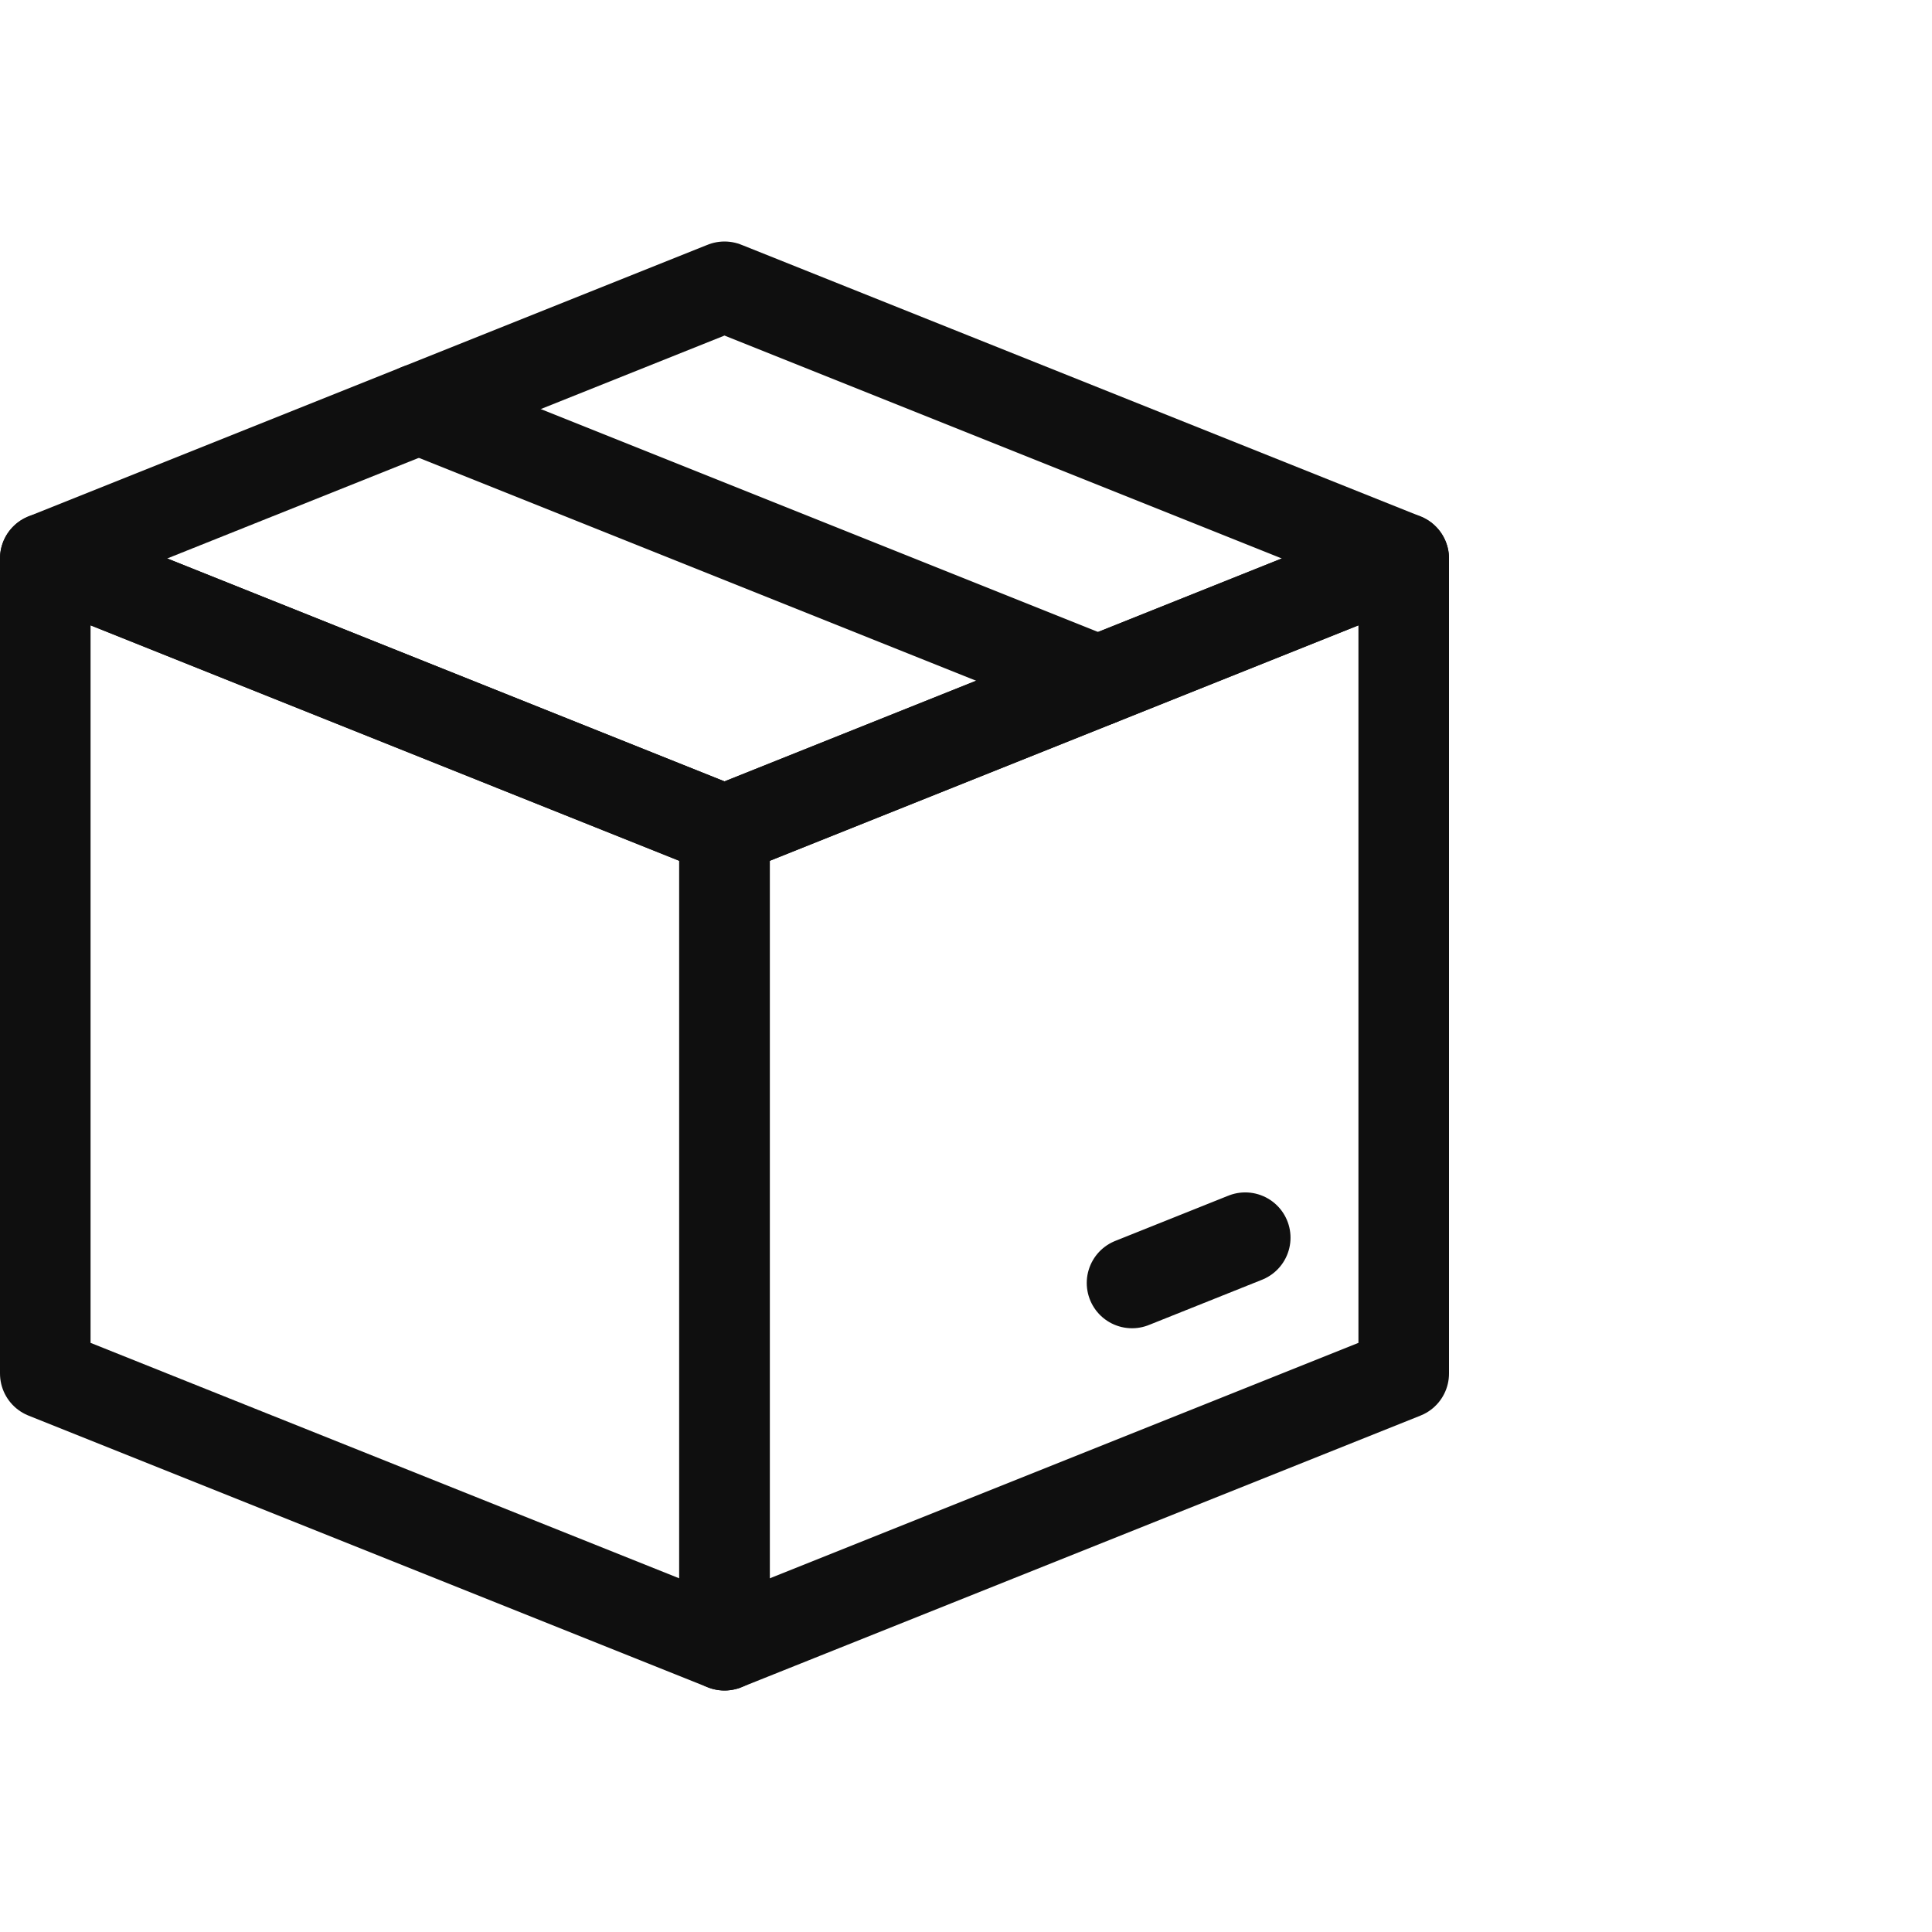 <?xml version="1.0" encoding="UTF-8"?>
<svg width="32px" height="32px" viewBox="0 0 32 32" version="1.1" xmlns="http://www.w3.org/2000/svg" xmlns:xlink="http://www.w3.org/1999/xlink">
    <title>014B342C-7951-4428-B27D-0689BFDA8470@1x</title>
    <g id="Web" stroke="none" stroke-width="1" fill="none" fill-rule="evenodd" stroke-linecap="round" stroke-linejoin="round">
        <g id="WebAccount-Temporary" transform="translate(-16, -252)" stroke="#0F0F0F" stroke-width="1.5">
            <g id="element/acct/list-copy" transform="translate(0, 232)">
                <g id="Group" transform="translate(16, 20)">
                    <g id="shipment-upload" transform="translate(0, 4)">
                        <polygon id="Shape" points="12 0.75 0.75 5.25 12 9.75 23.25 5.25"></polygon>
                        <polygon id="Shape" points="0.75 5.25 0.75 18.75 12 23.25 12 9.75"></polygon>
                        <polygon id="Shape" points="23.25 5.25 23.25 18.75 12 23.25 12 9.75"></polygon>
                        <line x1="18.187" y1="7.275" x2="6.937" y2="2.775" id="Shape"></line>
                        <line x1="20.625" y1="16.5" x2="18.75" y2="17.25" id="Shape"></line>
                    </g>
                </g>
            </g>
        </g>
    </g>
</svg>